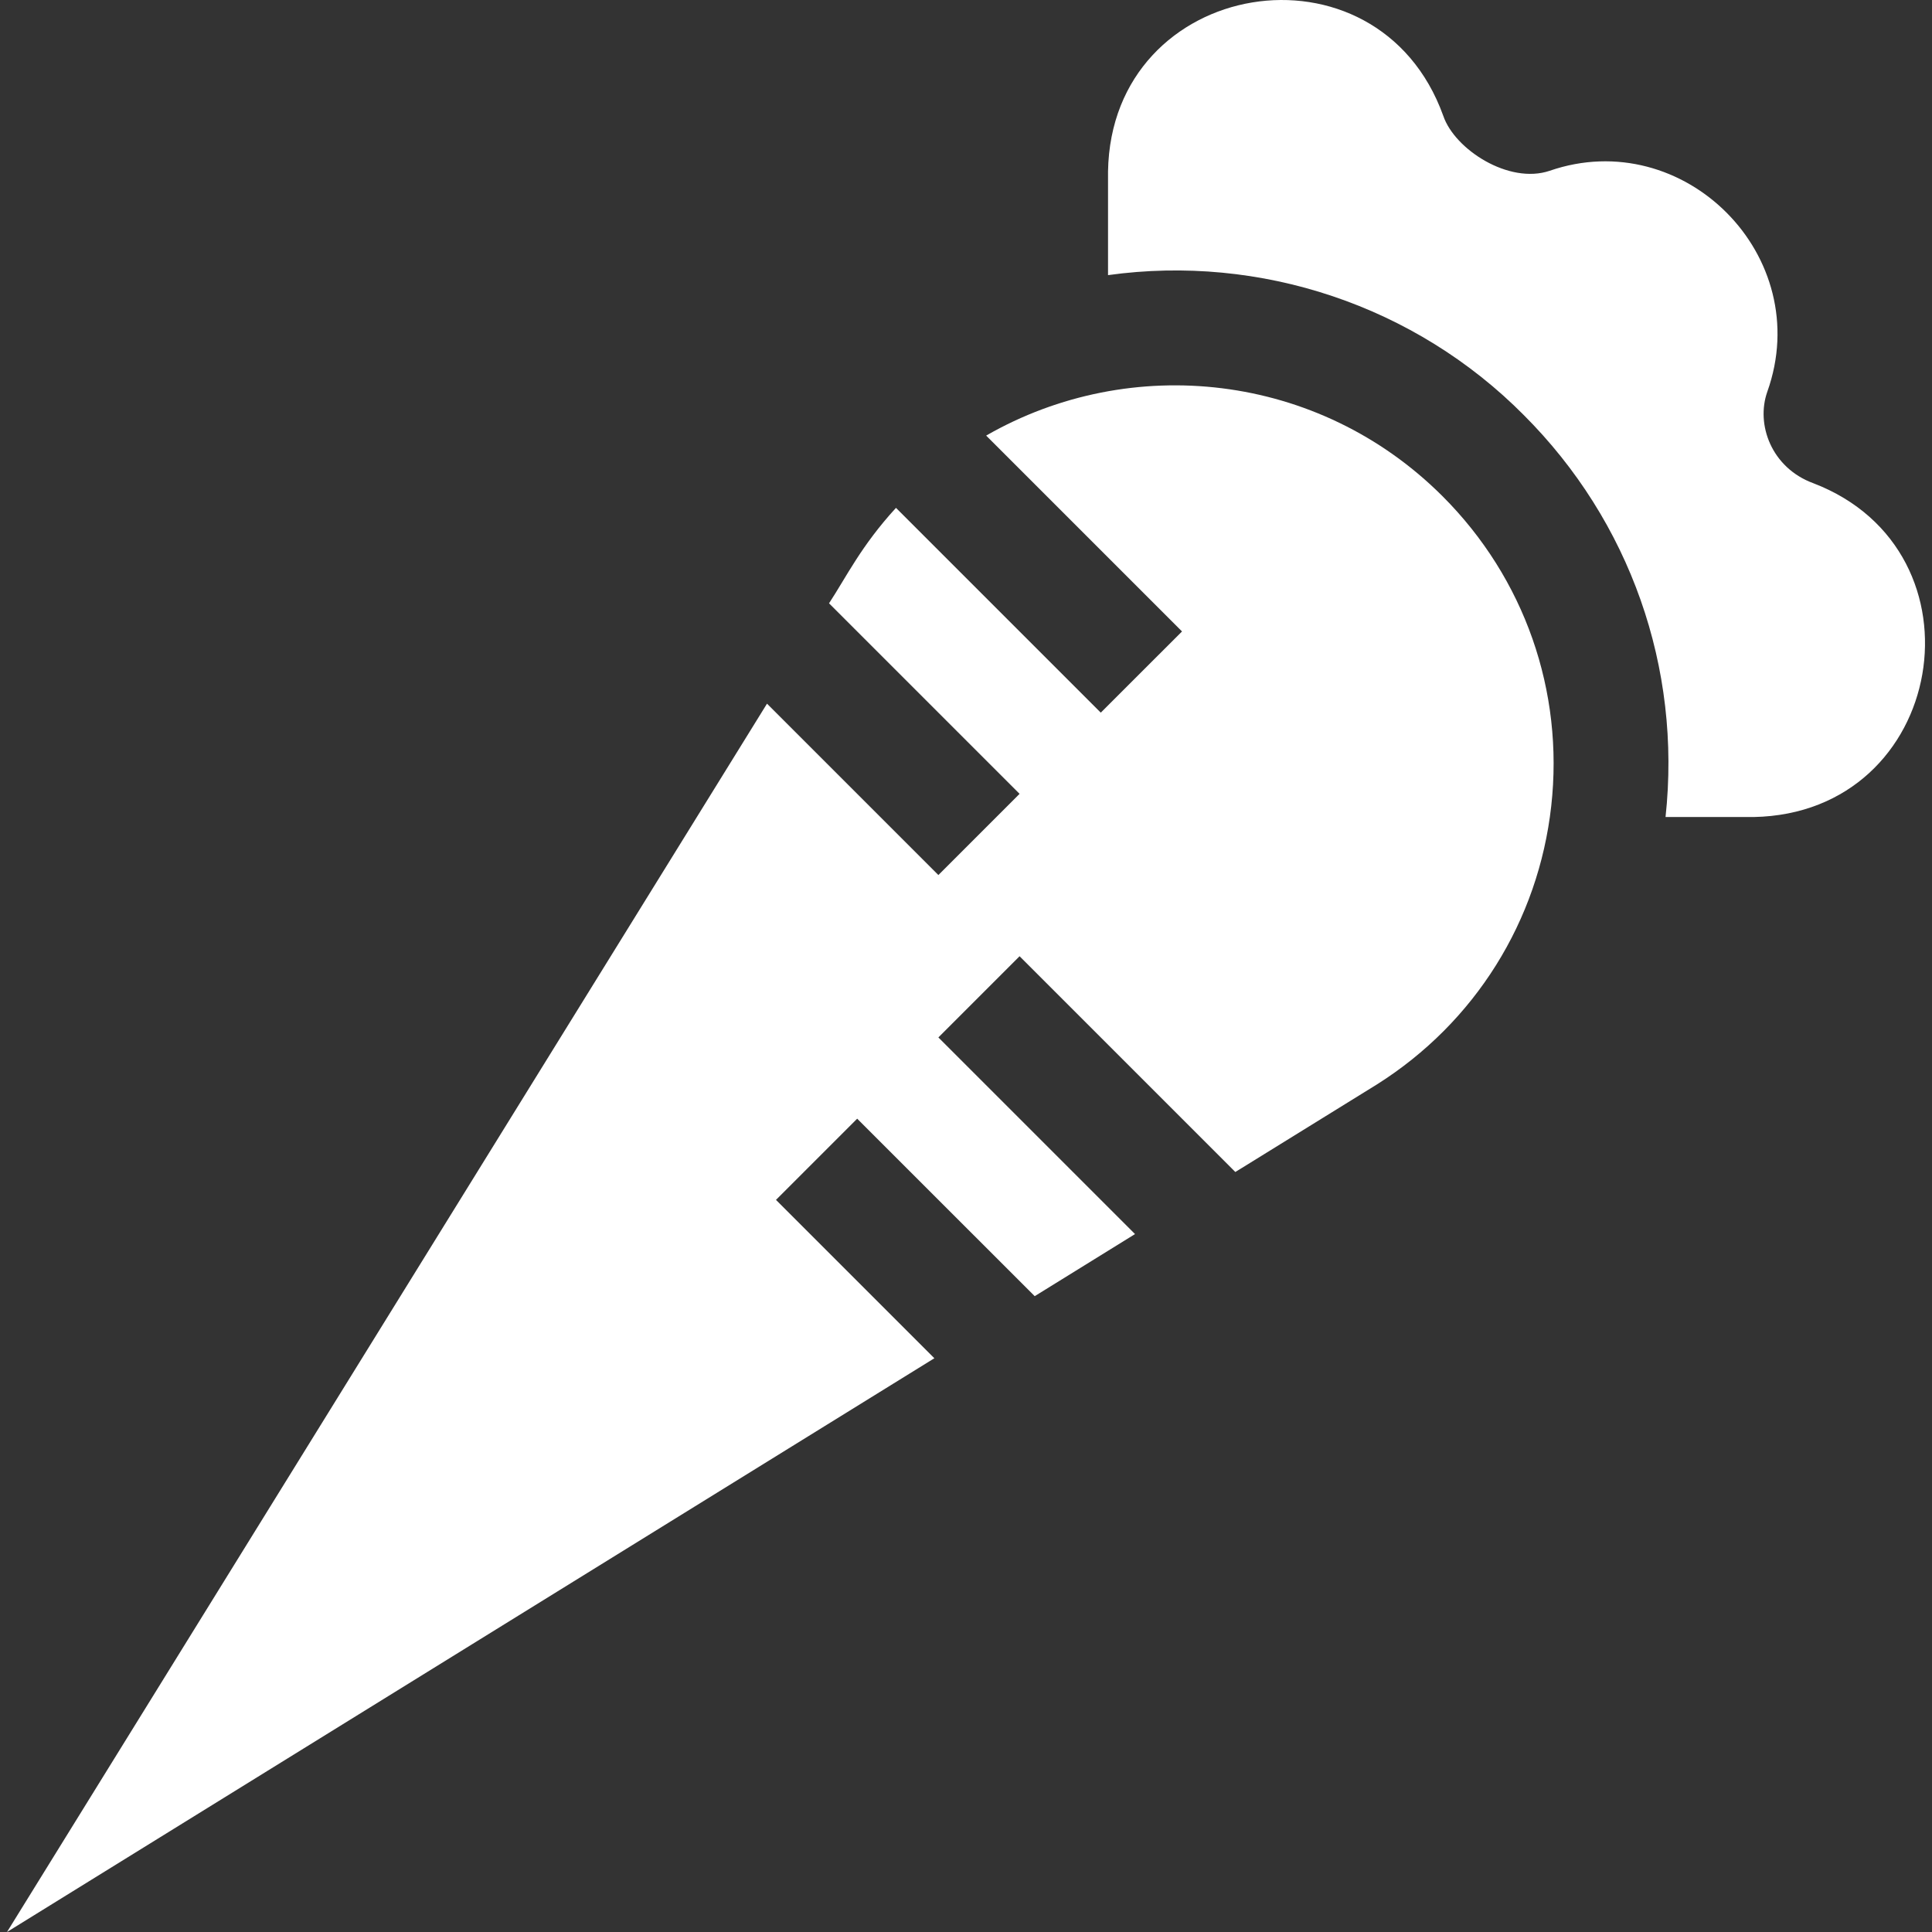 <svg width="37" height="37" viewBox="0 0 37 37" fill="none" xmlns="http://www.w3.org/2000/svg">
<rect x="0" y="0" width="37" height="37" fill="#333333" stroke="none"/>
<path d="M18.886 8.342L22.637 12.093L21.081 13.648L17.159 9.726C16.489 10.458 16.21 11.047 15.877 11.554L19.526 15.203L17.971 16.758L14.689 13.476L0.134 37L17.894 26.012L14.861 22.979L16.416 21.424L19.816 24.823L21.737 23.634L17.971 19.868L19.526 18.313L23.658 22.445C24.224 22.095 22.23 23.329 26.373 20.766C28.247 19.582 29.462 17.64 29.708 15.437C29.954 13.235 29.196 11.073 27.628 9.505C25.251 7.128 21.656 6.752 18.886 8.342Z" fill="white"/>
<path d="M34.724 9.253C33.927 8.959 33.623 8.132 33.846 7.502C34.772 4.904 32.246 2.383 29.677 3.271C28.897 3.535 27.859 2.861 27.641 2.22C26.384 -1.276 21.279 -0.434 21.22 3.285V5.269C24.139 4.863 27.102 5.852 29.183 7.95C31.218 9.984 32.206 12.788 31.897 15.647H33.582C37.281 15.579 38.123 10.553 34.724 9.253Z" fill="white"/>
</svg>
